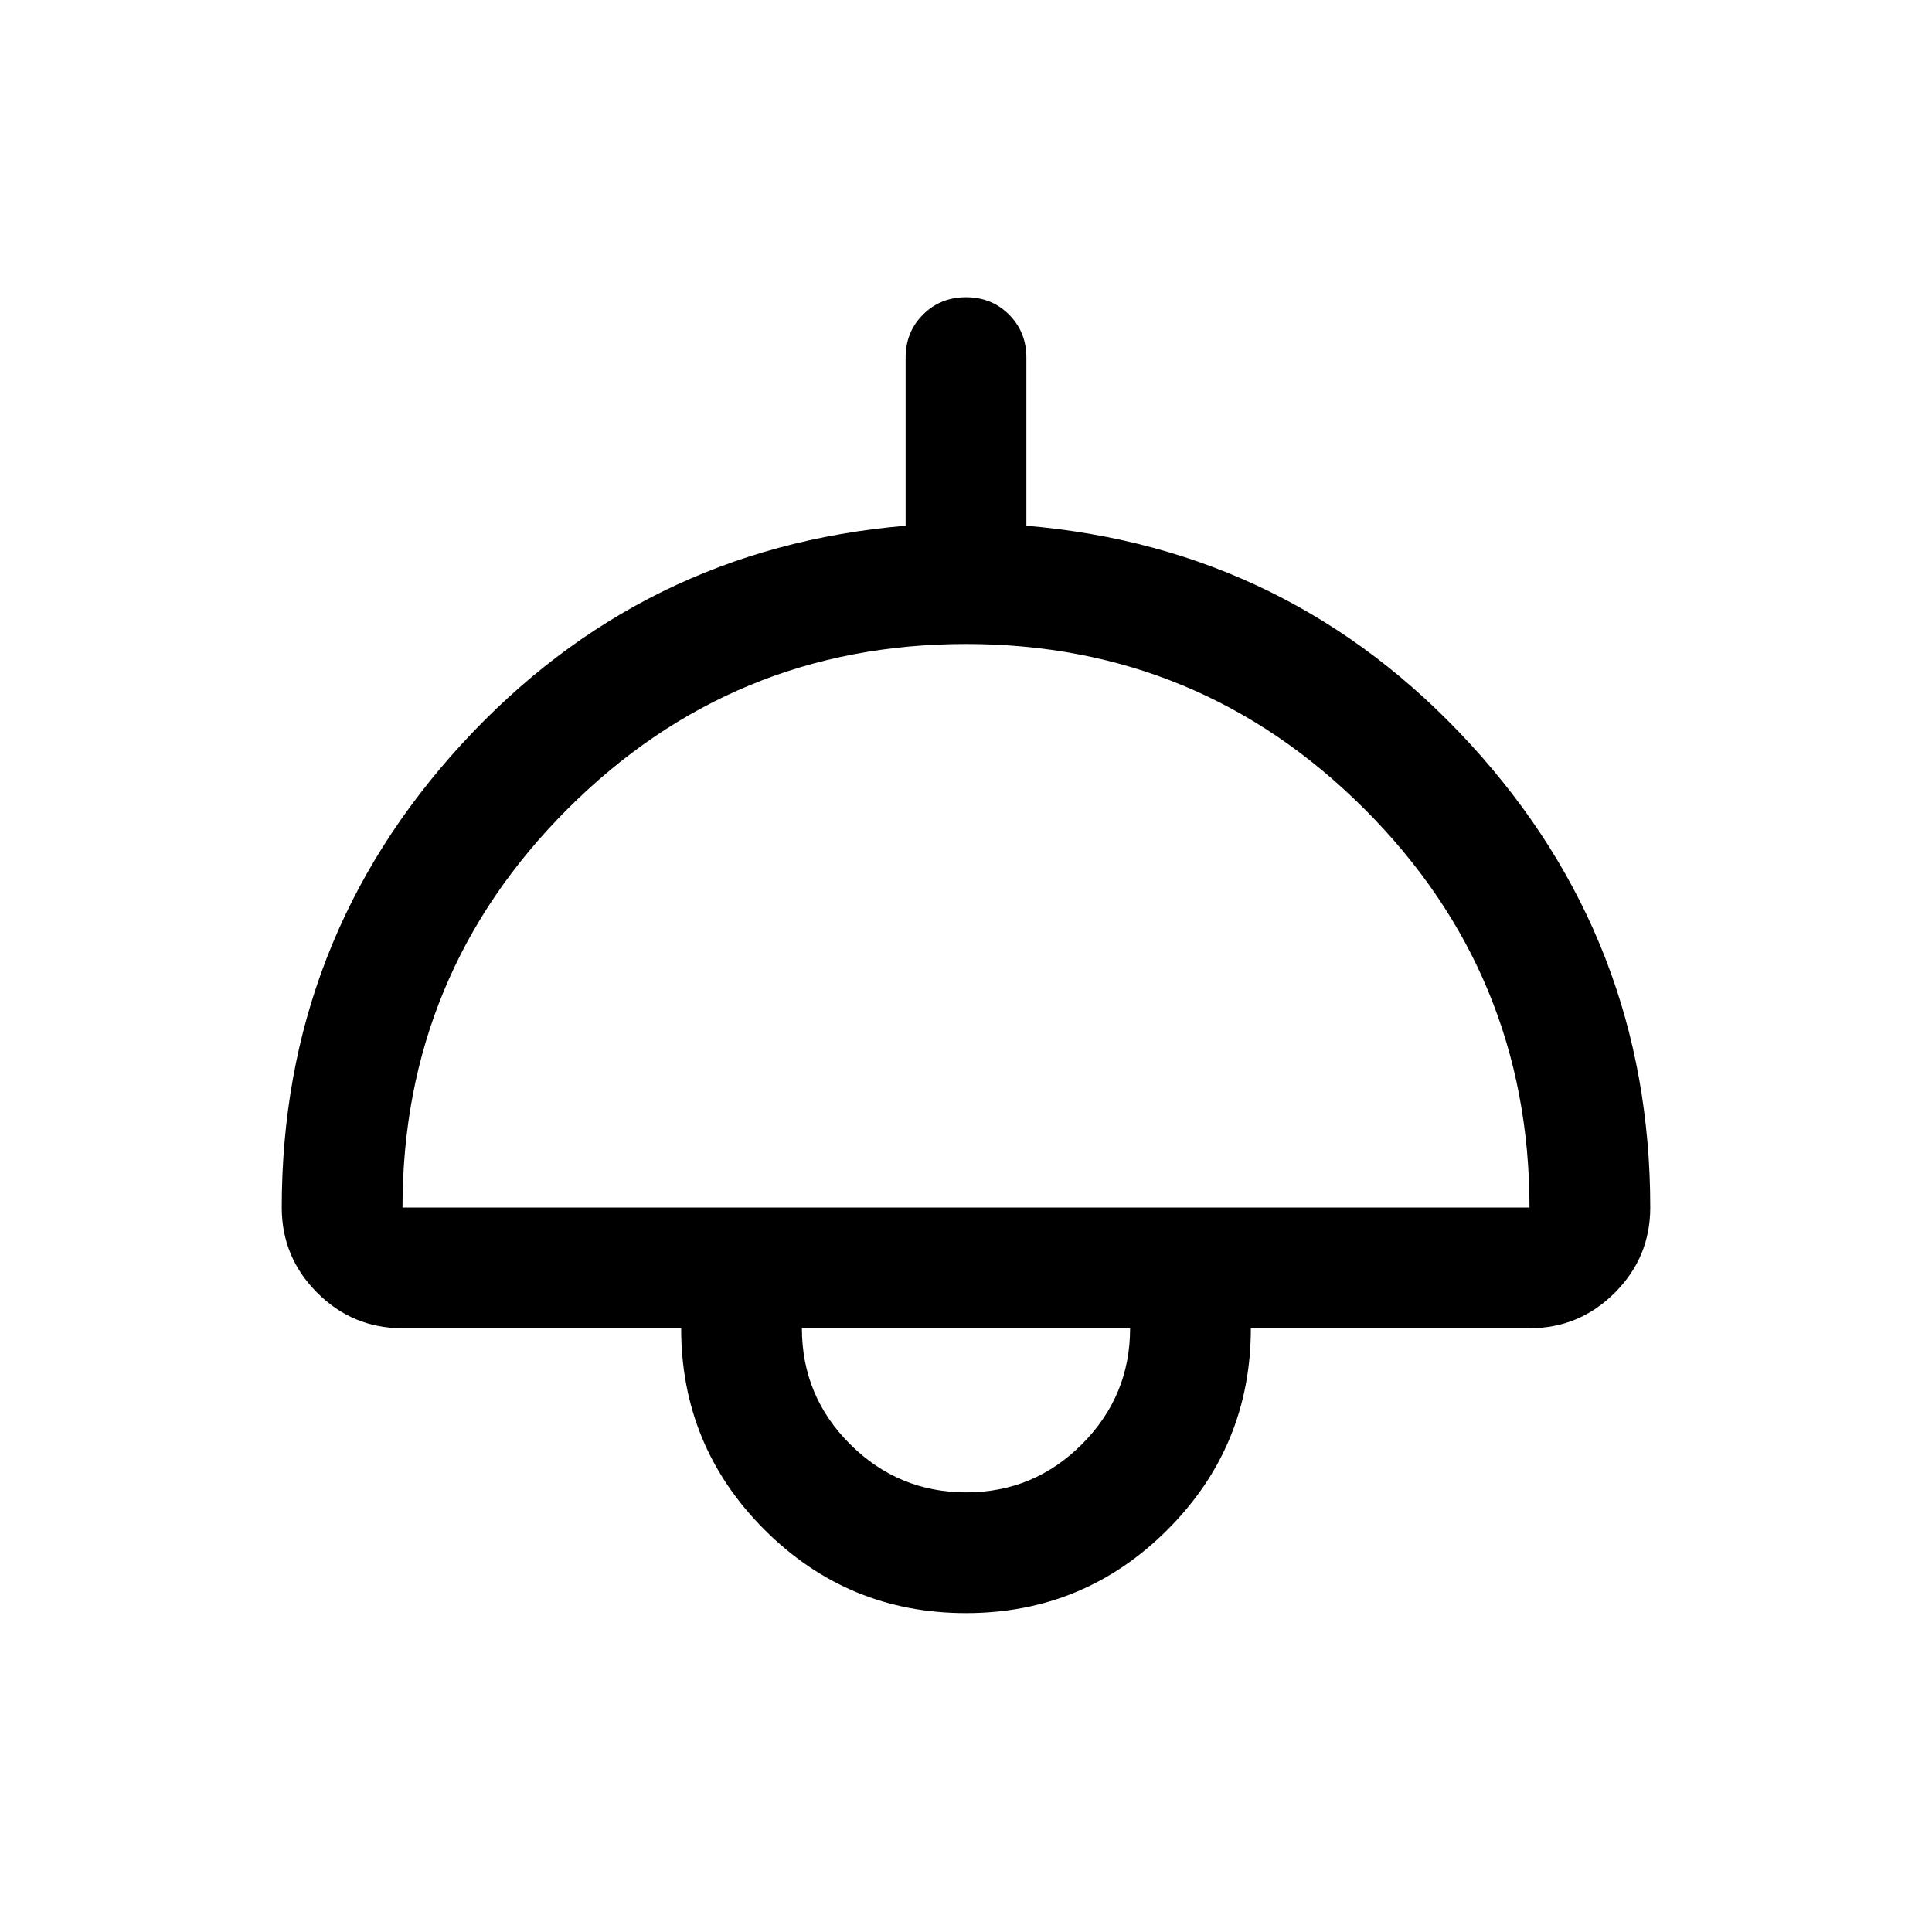 <svg xmlns="http://www.w3.org/2000/svg" height="24" viewBox="0 -960 960 960" width="24"><path d="M480-158.46q-58.69 0-100.11-41.43-41.43-41.42-41.43-100.11H200q-24.75 0-42.37-17.63Q140-335.25 140-360q0-132.69 89.31-230.15Q318.62-687.61 450-698.77v-83.54q0-12.75 8.63-21.37 8.63-8.63 21.38-8.63 12.76 0 21.37 8.63 8.62 8.62 8.62 21.37v83.54q131.38 11.16 220.69 108.62Q820-492.69 820-360q0 24.75-17.63 42.37Q784.75-300 760-300H621.54q0 58.69-41.43 100.11-41.42 41.43-100.11 41.43ZM200-360h560q0-116-82-198t-198-82q-116 0-198 82t-82 198Zm280.1 141.54q33.67 0 57.55-23.95 23.89-23.96 23.89-57.59H398.46q0 33.77 23.98 57.65 23.98 23.89 57.66 23.89ZM480-300Z"/></svg>